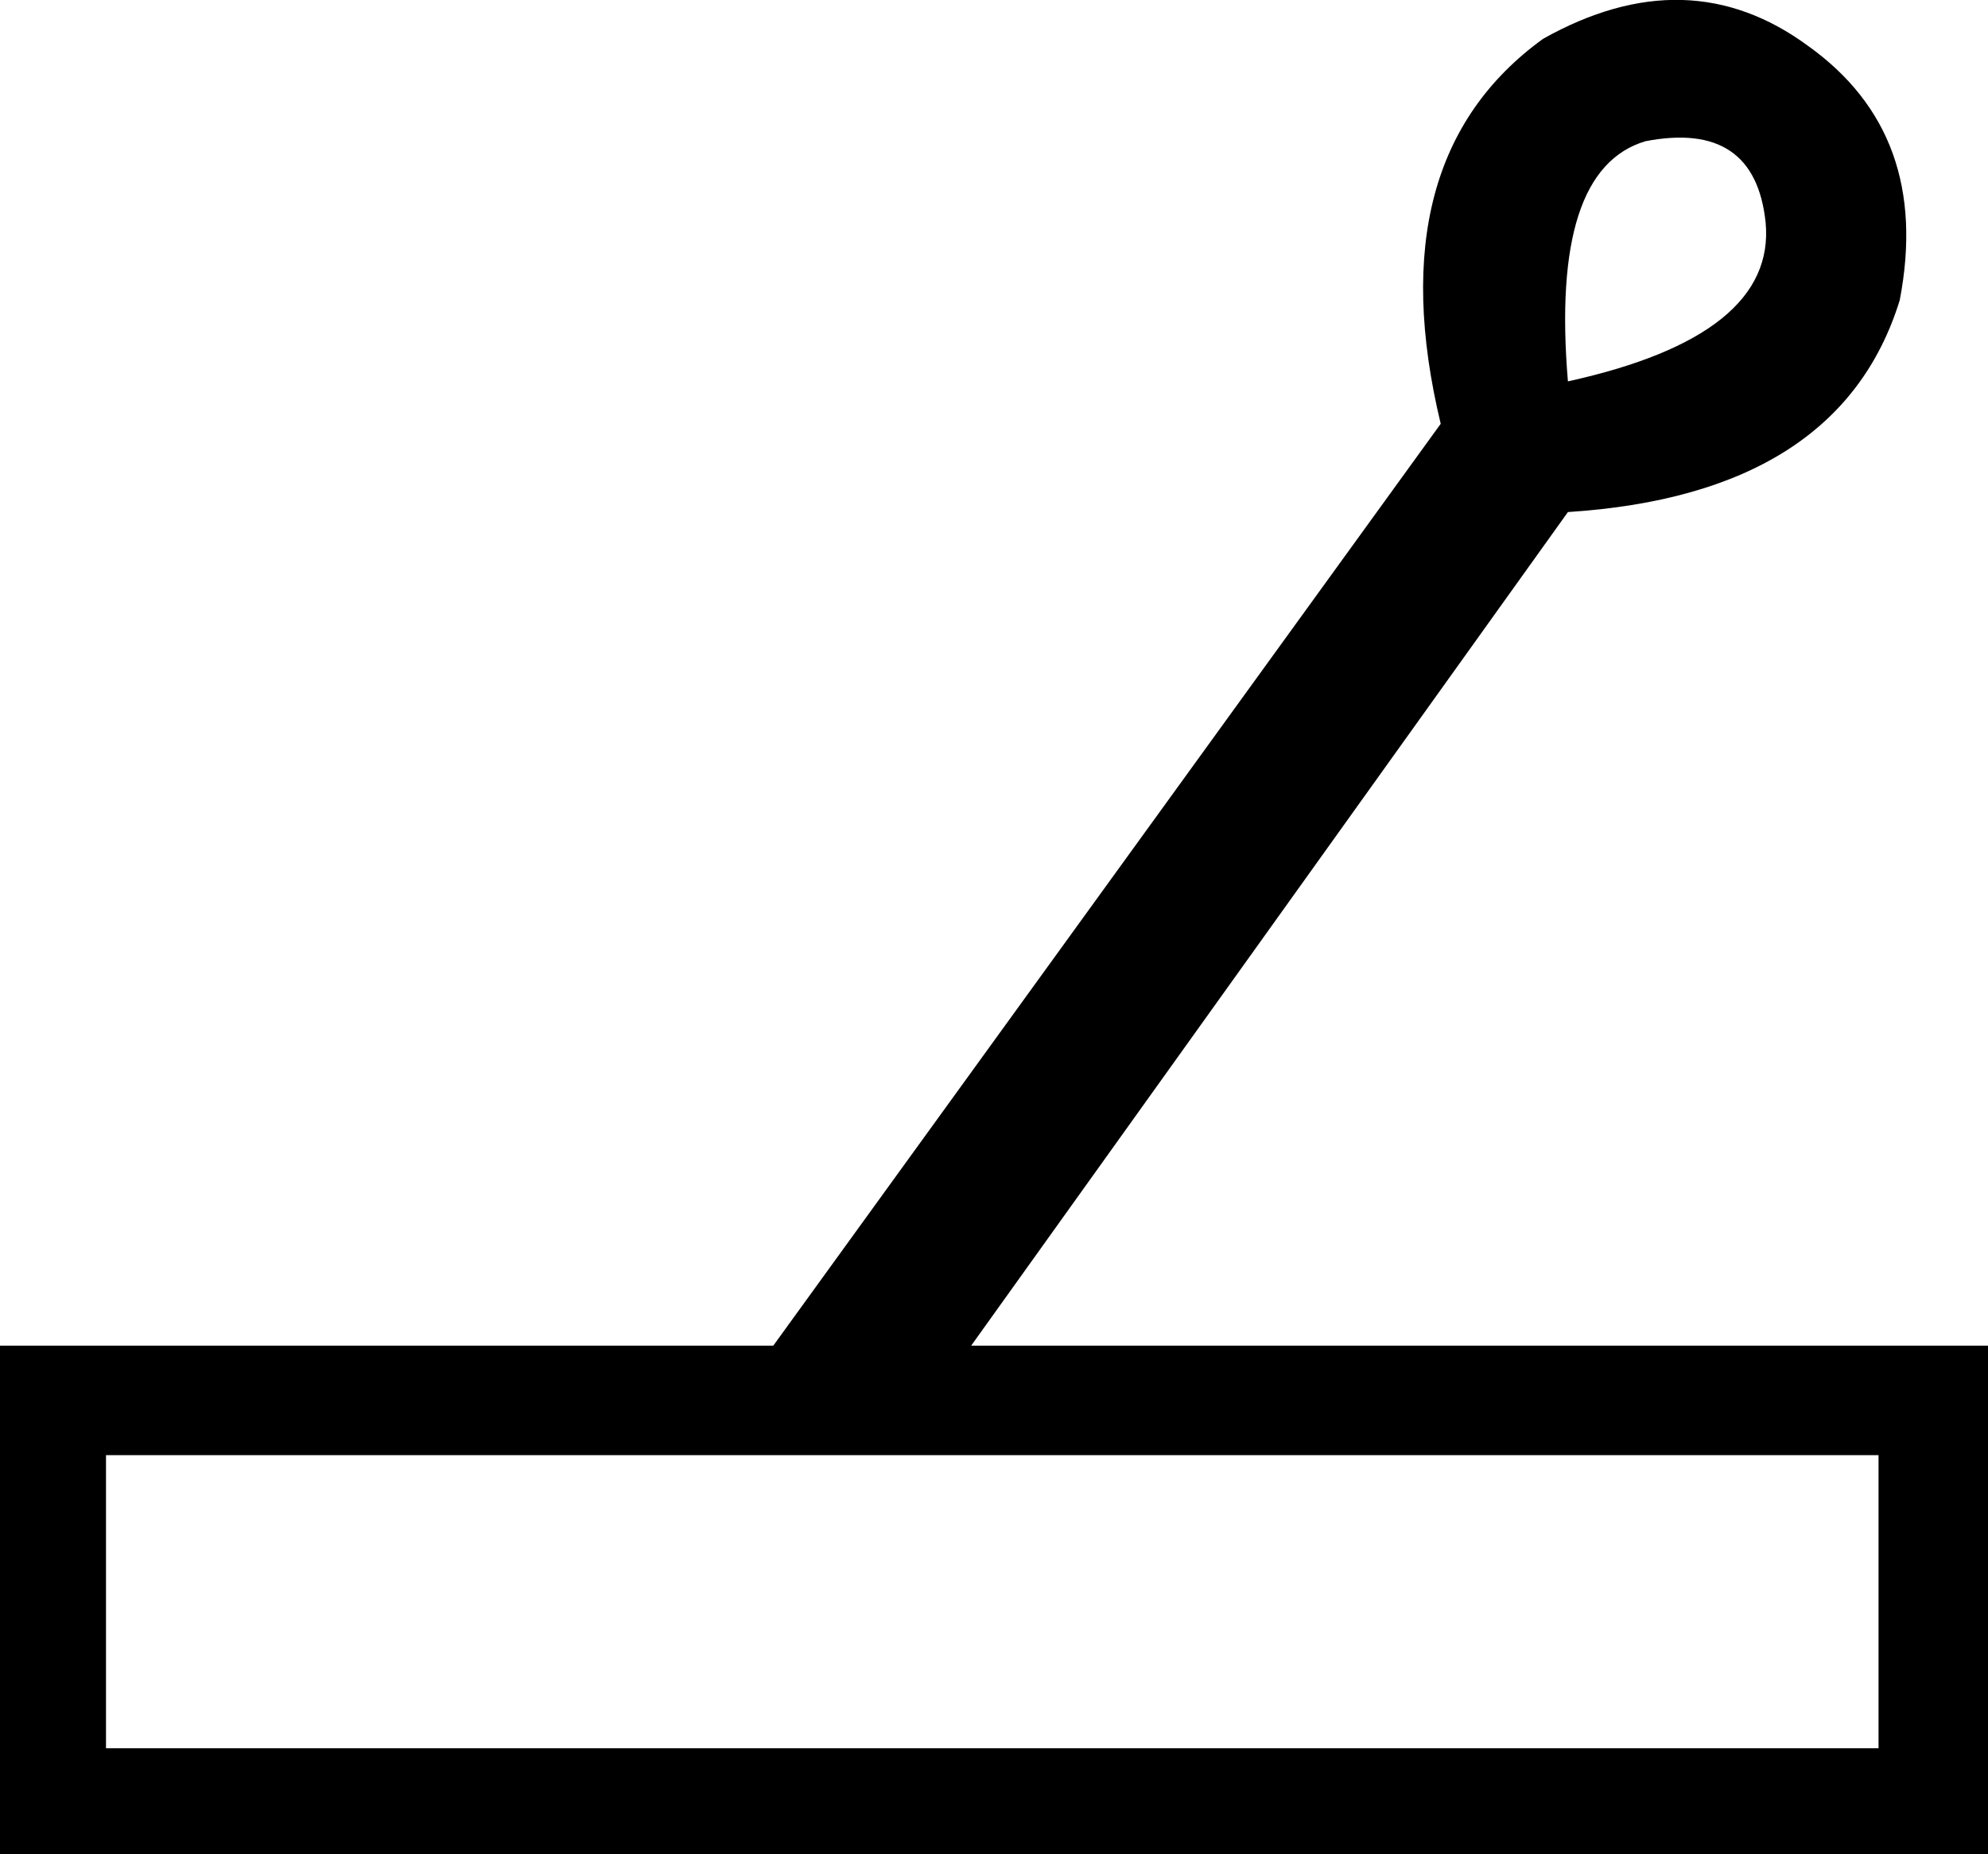 <?xml version="1.0" encoding ="US-ASCII" standalone="yes"?>
<svg width="12.096" height="11.28">
<path style="fill:#000000; stroke:none" d=" M 11.43 10.635  L 11.43 8.852  L 0.645 8.852  L 0.645 10.635  L 11.43 10.635  Z  M 8.766 2.578  Q 8.379 0.967 9.389 0.236  Q 10.27 -0.258 11.001 0.279  Q 11.753 0.816 11.559 1.826  Q 11.194 3.008 9.54 3.115  L 5.909 8.186  L 12.096 8.186  L 12.096 11.28  L 0 11.28  L 0 8.186  L 4.705 8.186  L 8.766 2.578  Z  M 9.54 2.32  Q 10.807 2.041 10.743 1.354  Q 10.678 0.731 10.012 0.859  Q 9.432 1.031 9.54 2.32  Z "/></svg>
